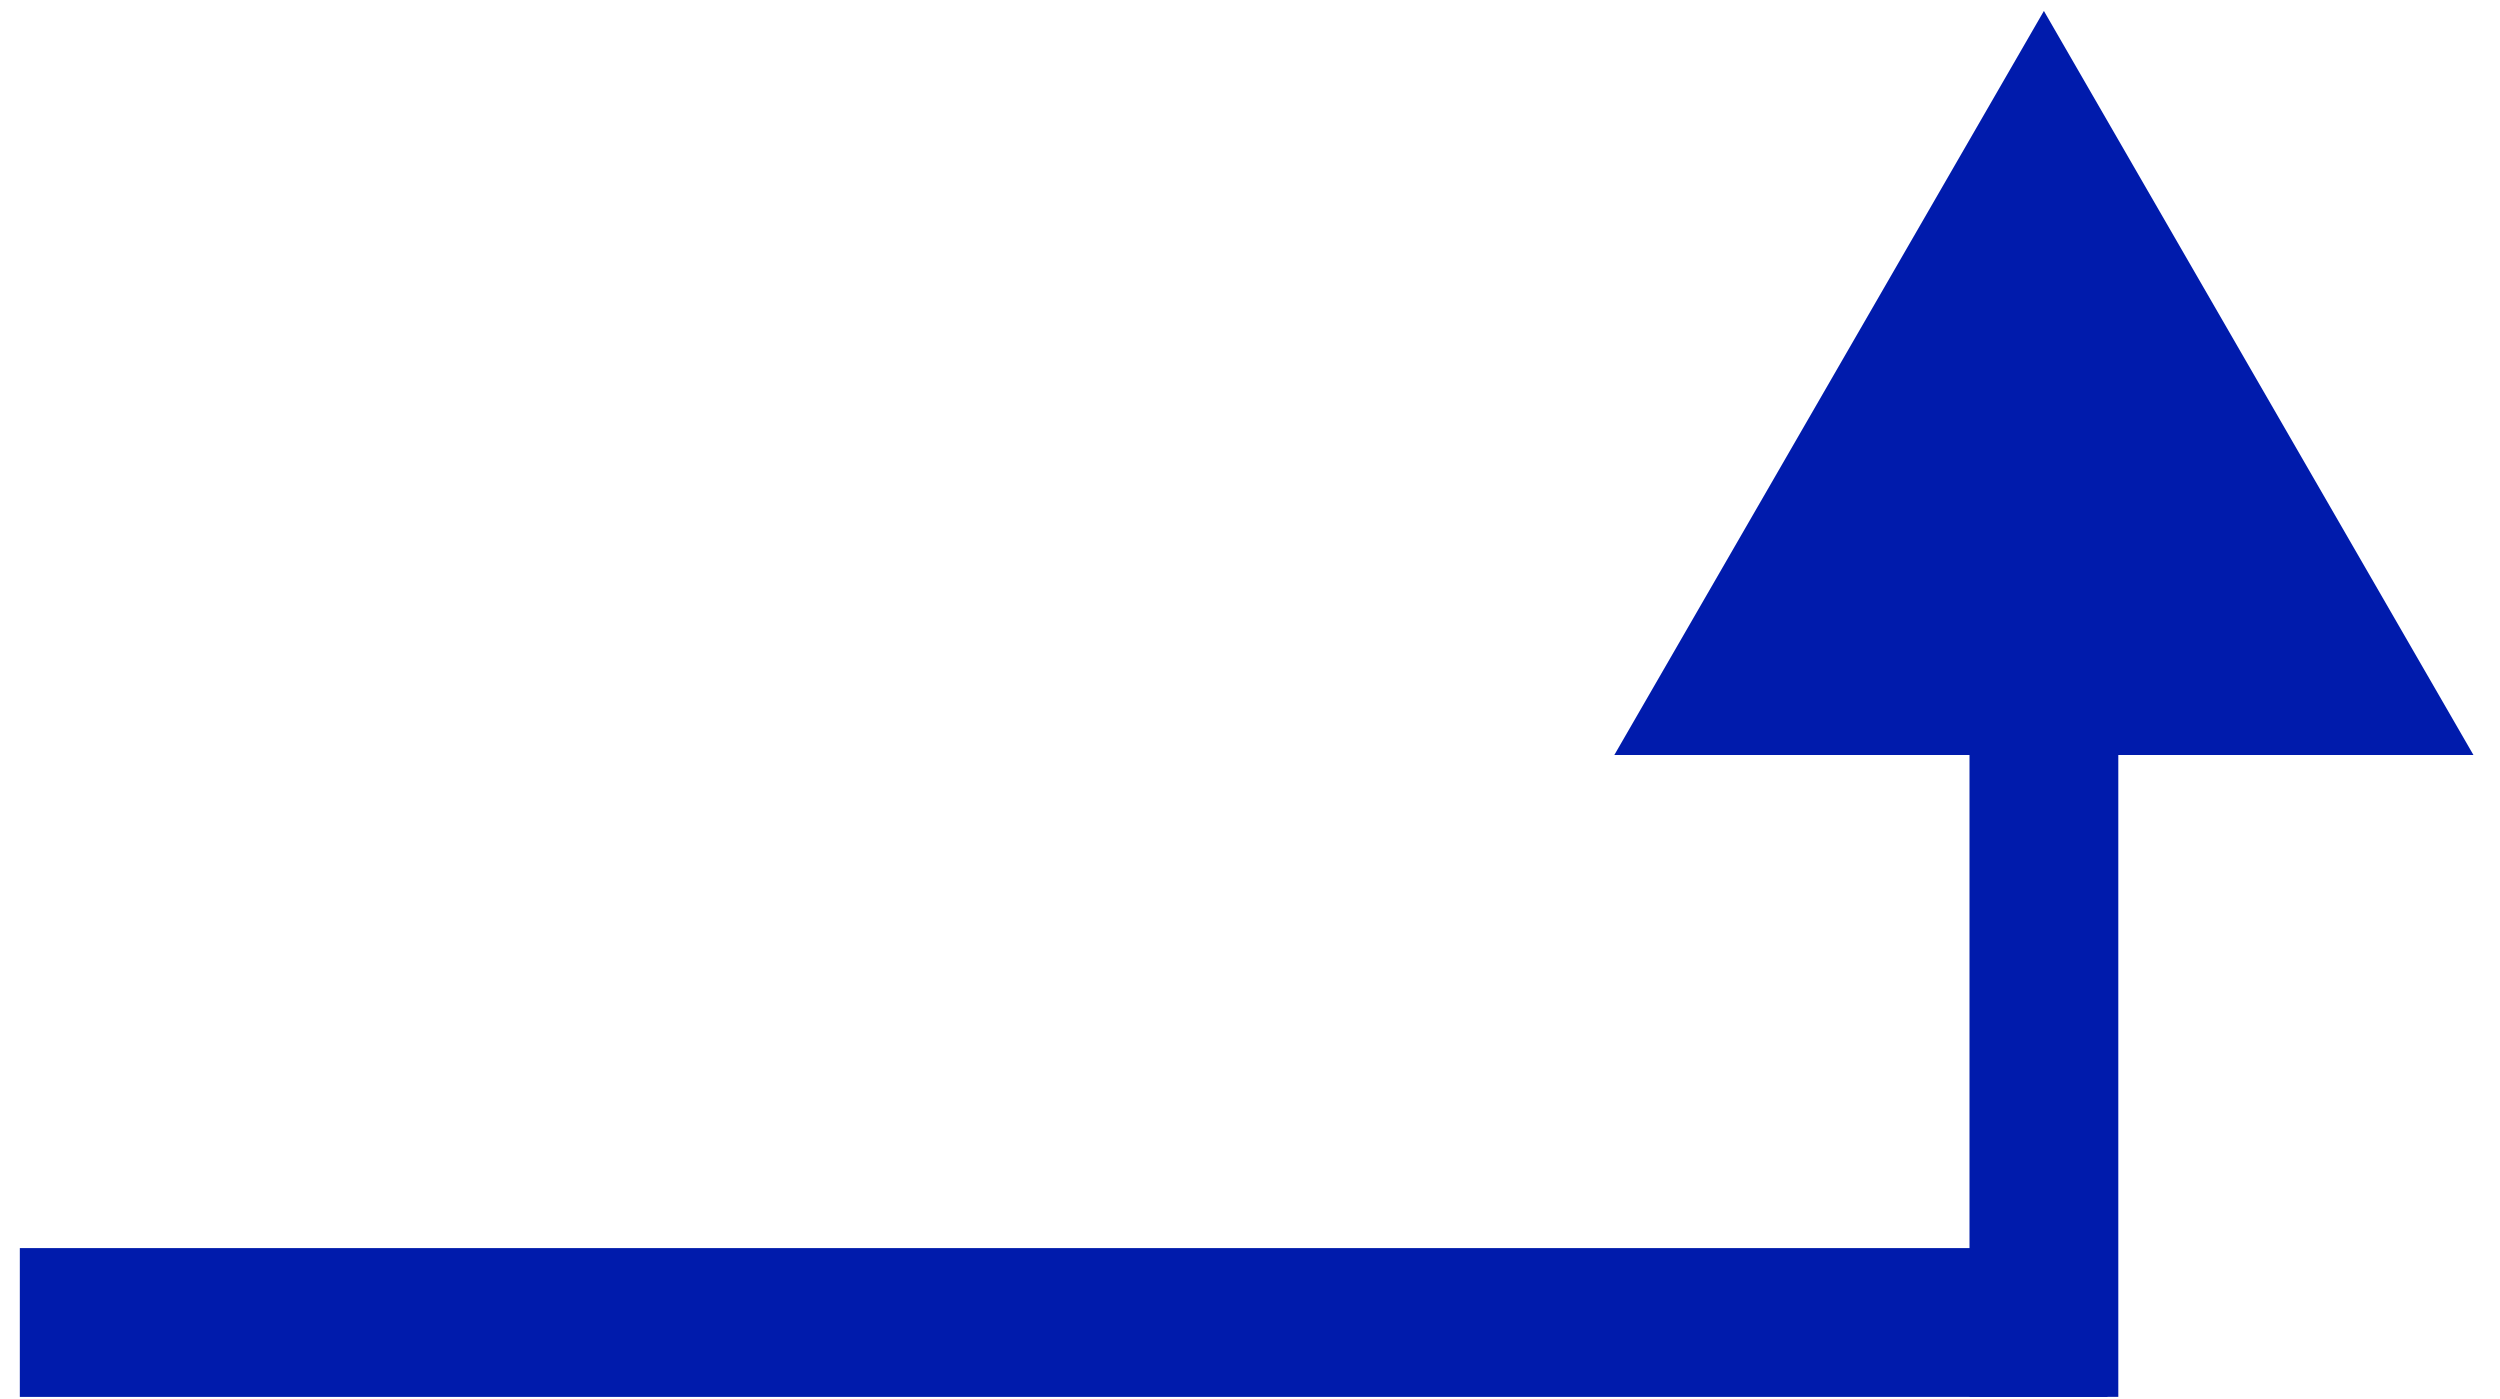 <svg xmlns="http://www.w3.org/2000/svg" width="84" height="47" viewBox="0 0 84 47" fill="none">
    <line x1="0.666" y1="44.436" x2="70.813" y2="44.436" stroke="#001BAC" stroke-width="5"/>
    <path d="M68.675 0.368L83.108 25.368L54.241 25.368L68.675 0.368ZM66.175 46.935L66.175 22.868L71.175 22.868L71.175 46.935L66.175 46.935Z" fill="#001BAC"/>
    </svg>